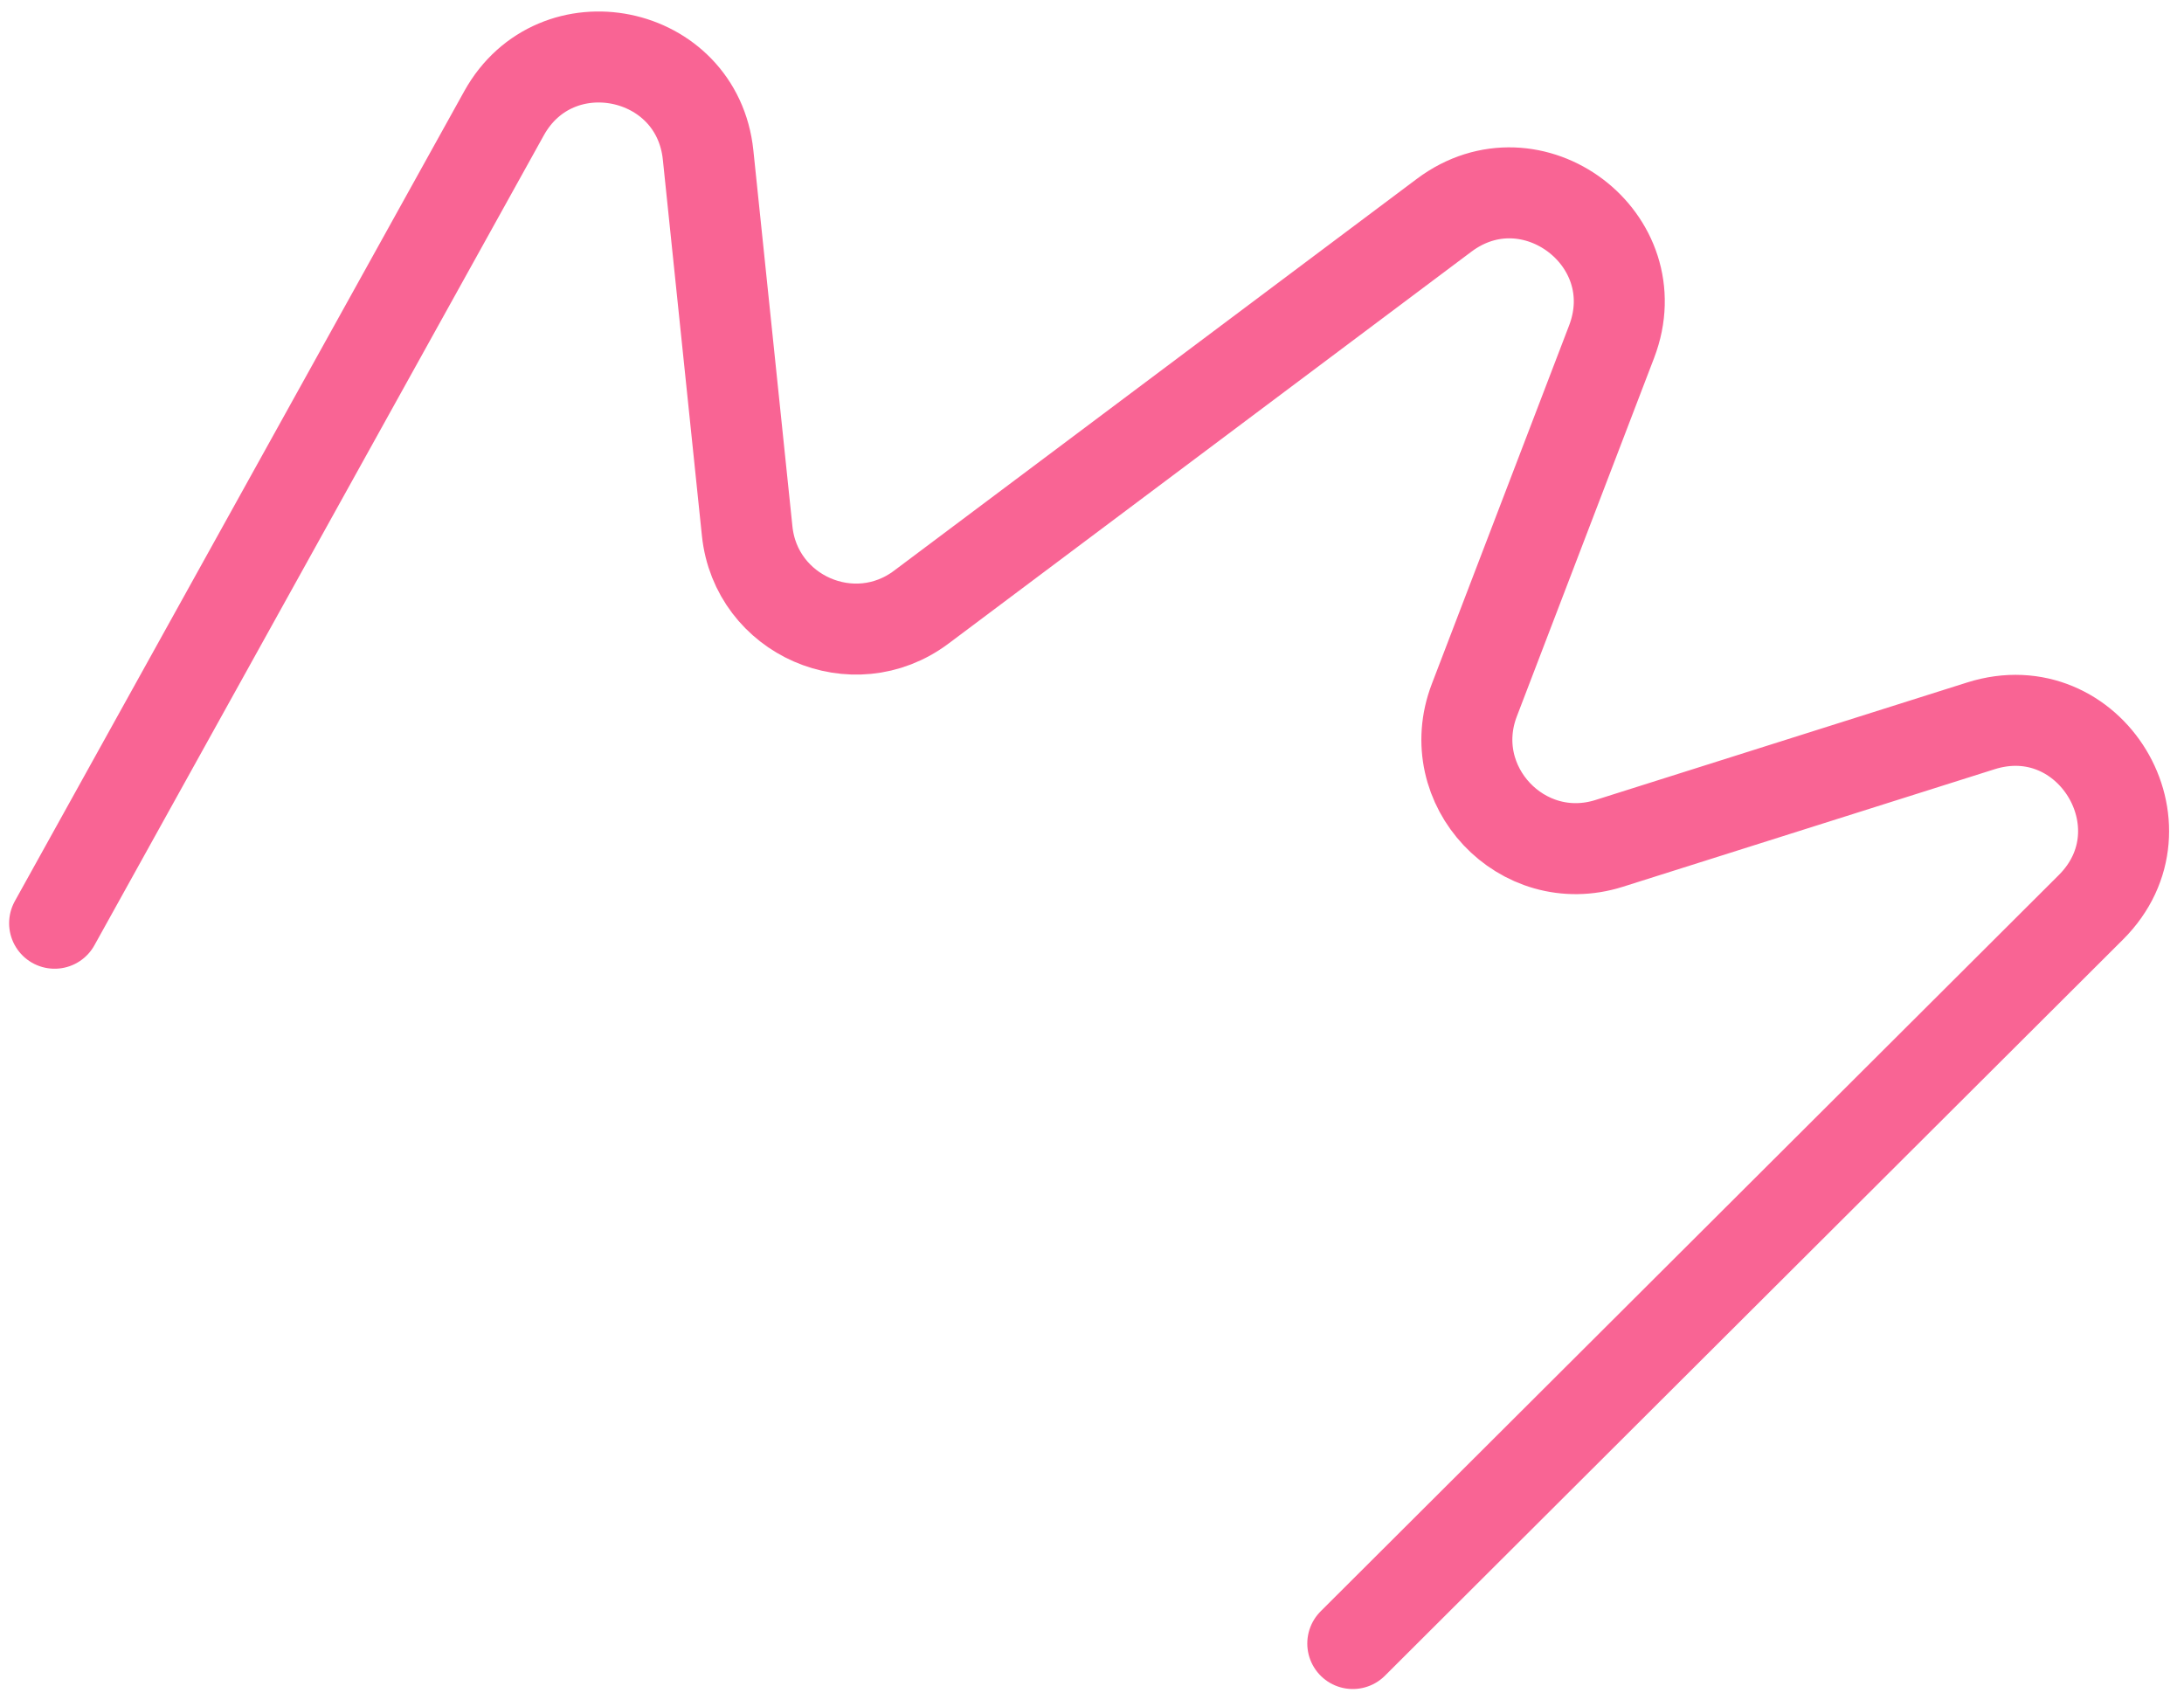 <svg width="120" height="93" viewBox="0 0 120 93" fill="none" xmlns="http://www.w3.org/2000/svg">
<path d="M3.001 50.728L27.693 6.226C30.54 1.094 38.301 2.68 38.907 8.517L41.053 29.179C41.535 33.816 46.89 36.156 50.62 33.36L79.349 11.827C84.164 8.218 90.703 13.154 88.55 18.774L81.006 38.474C79.21 43.165 83.629 47.855 88.418 46.34L108.839 39.883C114.832 37.988 119.335 45.413 114.885 49.852L74.329 90.305" stroke="#F96494" stroke-width="5" stroke-linecap="round"/>
</svg>

